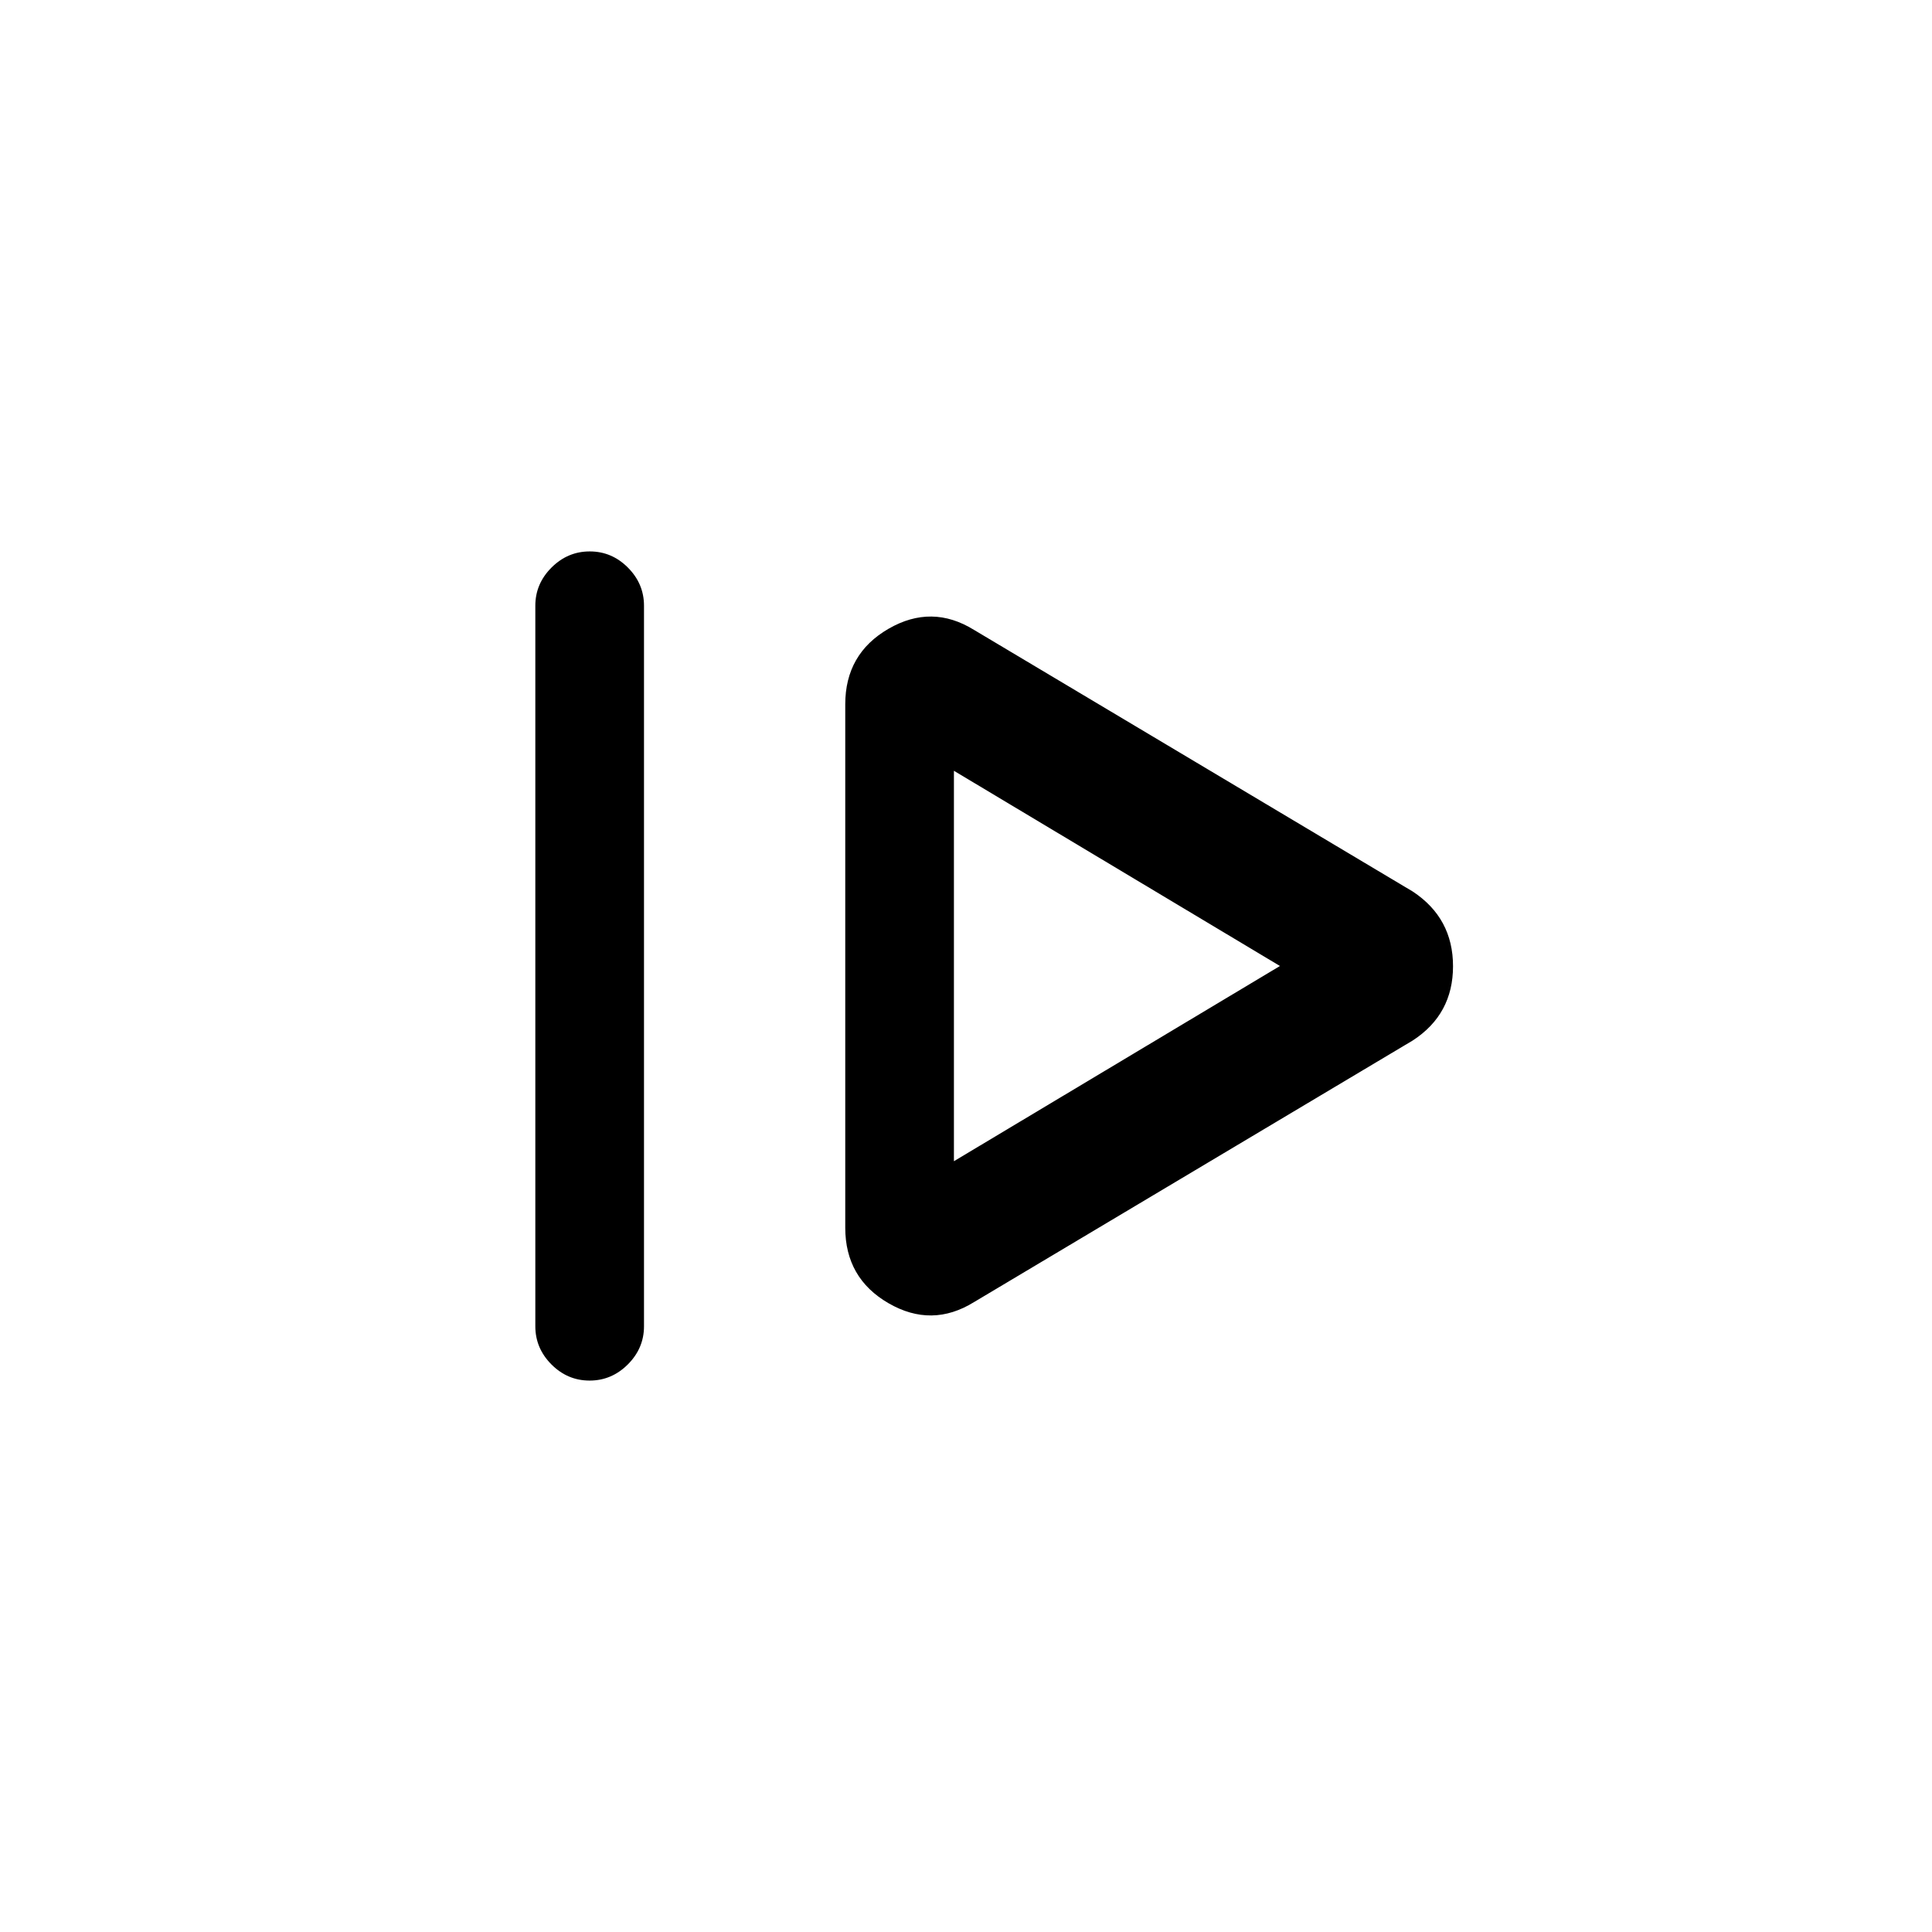 <svg xmlns="http://www.w3.org/2000/svg" height="24" viewBox="0 96 960 960" width="24"><path d="M266 755V397q0-10.95 8.035-18.975 8.035-8.025 19-8.025T312 378.025q8 8.025 8 18.975v358q0 10.95-8.035 18.975-8.035 8.025-19 8.025T274 773.975q-8-8.025-8-18.975Zm218-12q-21 13-42.5.564T420 706V446q0-25.128 21.5-37.564T484 409l218 130q20 13.214 20 37.107T702 613L484 743Zm-10-70 162-97-162-97v194Zm0-97Z"/></svg>
